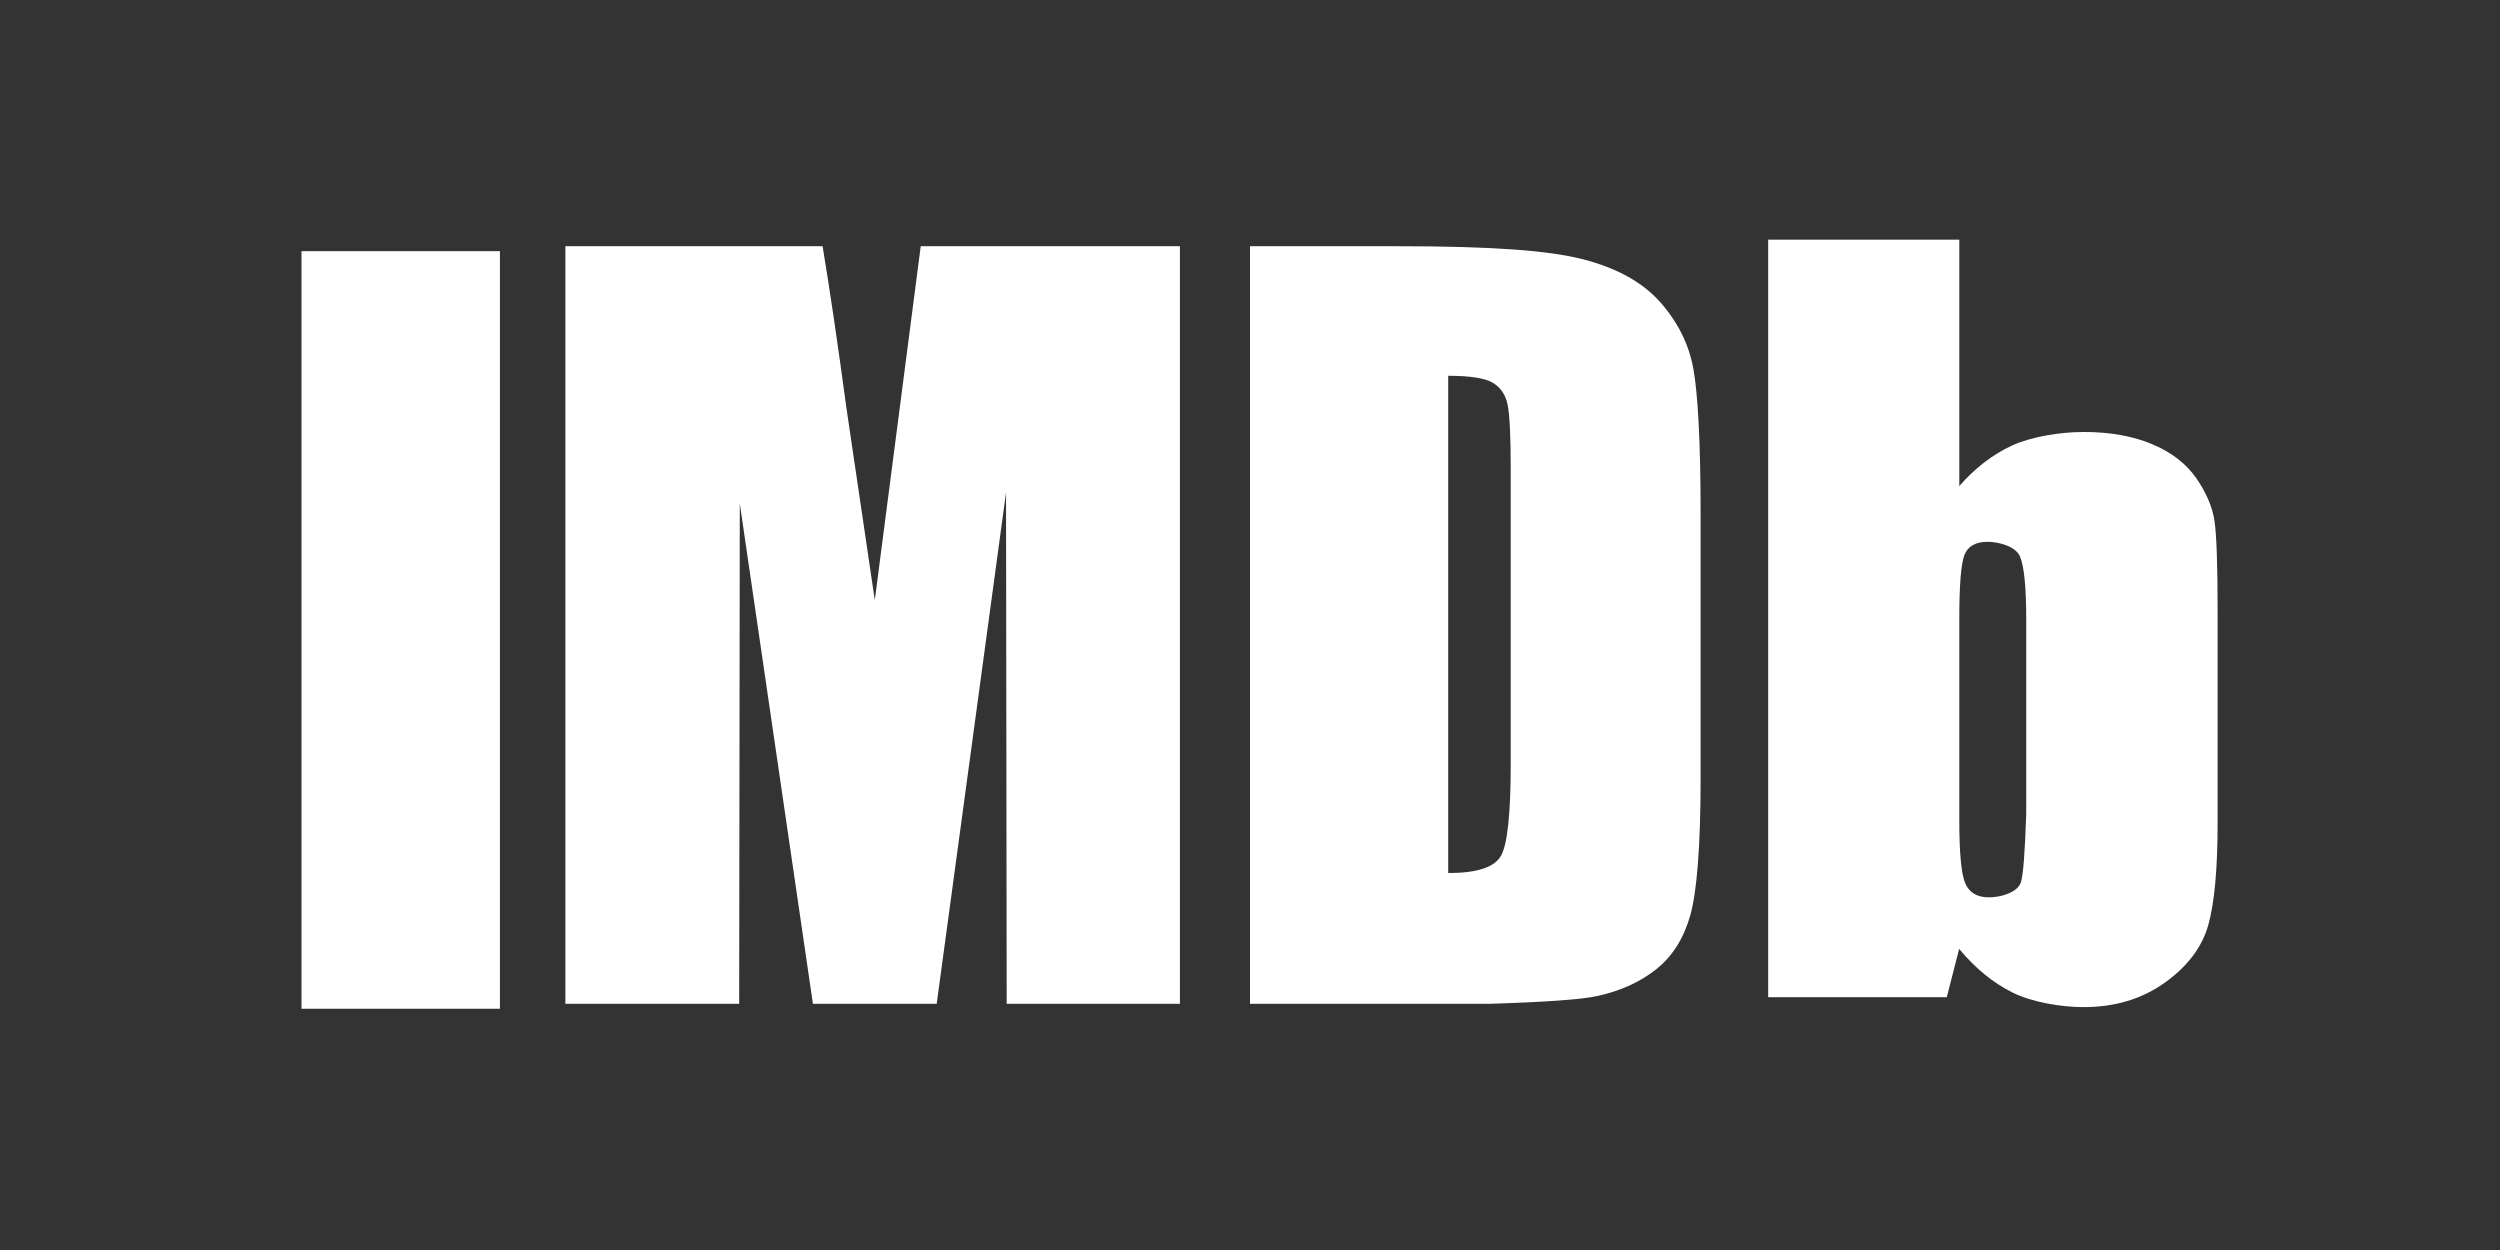 <svg width="96" height="48" viewBox="0 0 96 48" fill="none" xmlns="http://www.w3.org/2000/svg">
<rect x="0" y="0" width="96" height="48" fill="#333333" stroke="none"/>
<g id="IMDB">
<g id="Group">
<g id="Group_2">
<path id="Vector" d="M11.578 9.645H19.197V38.736H11.578V9.645Z" fill="white"/>
</g>
<g id="Group_3">
<path id="Vector_2" d="M33.592 23.045C32.937 18.612 32.573 16.147 32.501 15.655C32.182 13.282 31.879 11.217 31.588 9.455C30.929 9.455 27.638 9.455 21.711 9.455V38.545H28.384L28.408 19.337L31.216 38.545H35.969L38.632 18.91L38.657 38.545H45.309V9.455H35.356L33.592 23.045Z" fill="white"/>
</g>
<g id="Group_4">
<path id="Vector_3" d="M57.886 15.507C57.969 15.877 58.012 16.719 58.012 18.034C58.012 19.162 58.012 28.184 58.012 29.312C58.012 31.248 57.886 32.434 57.633 32.871C57.38 33.308 56.705 33.525 55.611 33.525C55.611 31.616 55.611 16.34 55.611 14.43C56.441 14.43 57.007 14.518 57.308 14.69C57.608 14.864 57.802 15.136 57.886 15.507ZM61.327 38.249C62.233 38.052 62.994 37.704 63.612 37.209C64.228 36.712 64.661 36.024 64.908 35.145C65.156 34.267 65.303 32.523 65.303 29.915C65.303 28.895 65.303 20.722 65.303 19.7C65.303 16.947 65.195 15.102 65.026 14.165C64.856 13.226 64.433 12.373 63.757 11.608C63.08 10.843 62.091 10.293 60.792 9.958C59.492 9.624 57.371 9.455 53.683 9.455C53.304 9.455 51.411 9.455 48 9.455V38.545H57.229C59.356 38.479 60.722 38.381 61.327 38.249Z" fill="white"/>
</g>
<g id="Group_5">
<path id="Vector_4" d="M77.595 33.901C77.454 34.271 76.84 34.458 76.376 34.458C75.922 34.458 75.62 34.279 75.466 33.919C75.312 33.562 75.237 32.745 75.237 31.467C75.237 30.698 75.237 24.547 75.237 23.779C75.237 22.454 75.304 21.628 75.439 21.298C75.573 20.972 75.867 20.806 76.321 20.806C76.785 20.806 77.408 20.993 77.568 21.369C77.727 21.745 77.807 22.548 77.807 23.779C77.807 24.276 77.807 26.76 77.807 31.233C77.758 32.765 77.688 33.654 77.595 33.901ZM67.898 38.292H74.757C75.042 37.18 75.199 36.563 75.231 36.438C75.852 37.184 76.535 37.743 77.284 38.114C78.031 38.487 79.147 38.673 80.012 38.673C81.216 38.673 82.254 38.36 83.131 37.732C84.006 37.106 84.564 36.364 84.801 35.511C85.038 34.657 85.156 33.358 85.156 31.613C85.156 30.796 85.156 24.267 85.156 23.451C85.156 21.695 85.116 20.549 85.038 20.011C84.959 19.473 84.725 18.925 84.337 18.363C83.948 17.802 83.382 17.366 82.64 17.055C81.899 16.744 81.024 16.588 80.016 16.588C79.139 16.588 78.017 16.762 77.269 17.105C76.523 17.448 75.845 17.968 75.237 18.665C75.237 18.034 75.237 14.88 75.237 9.202H67.898V38.292Z" fill="white"/>
</g>
</g>
</g>
</svg>

